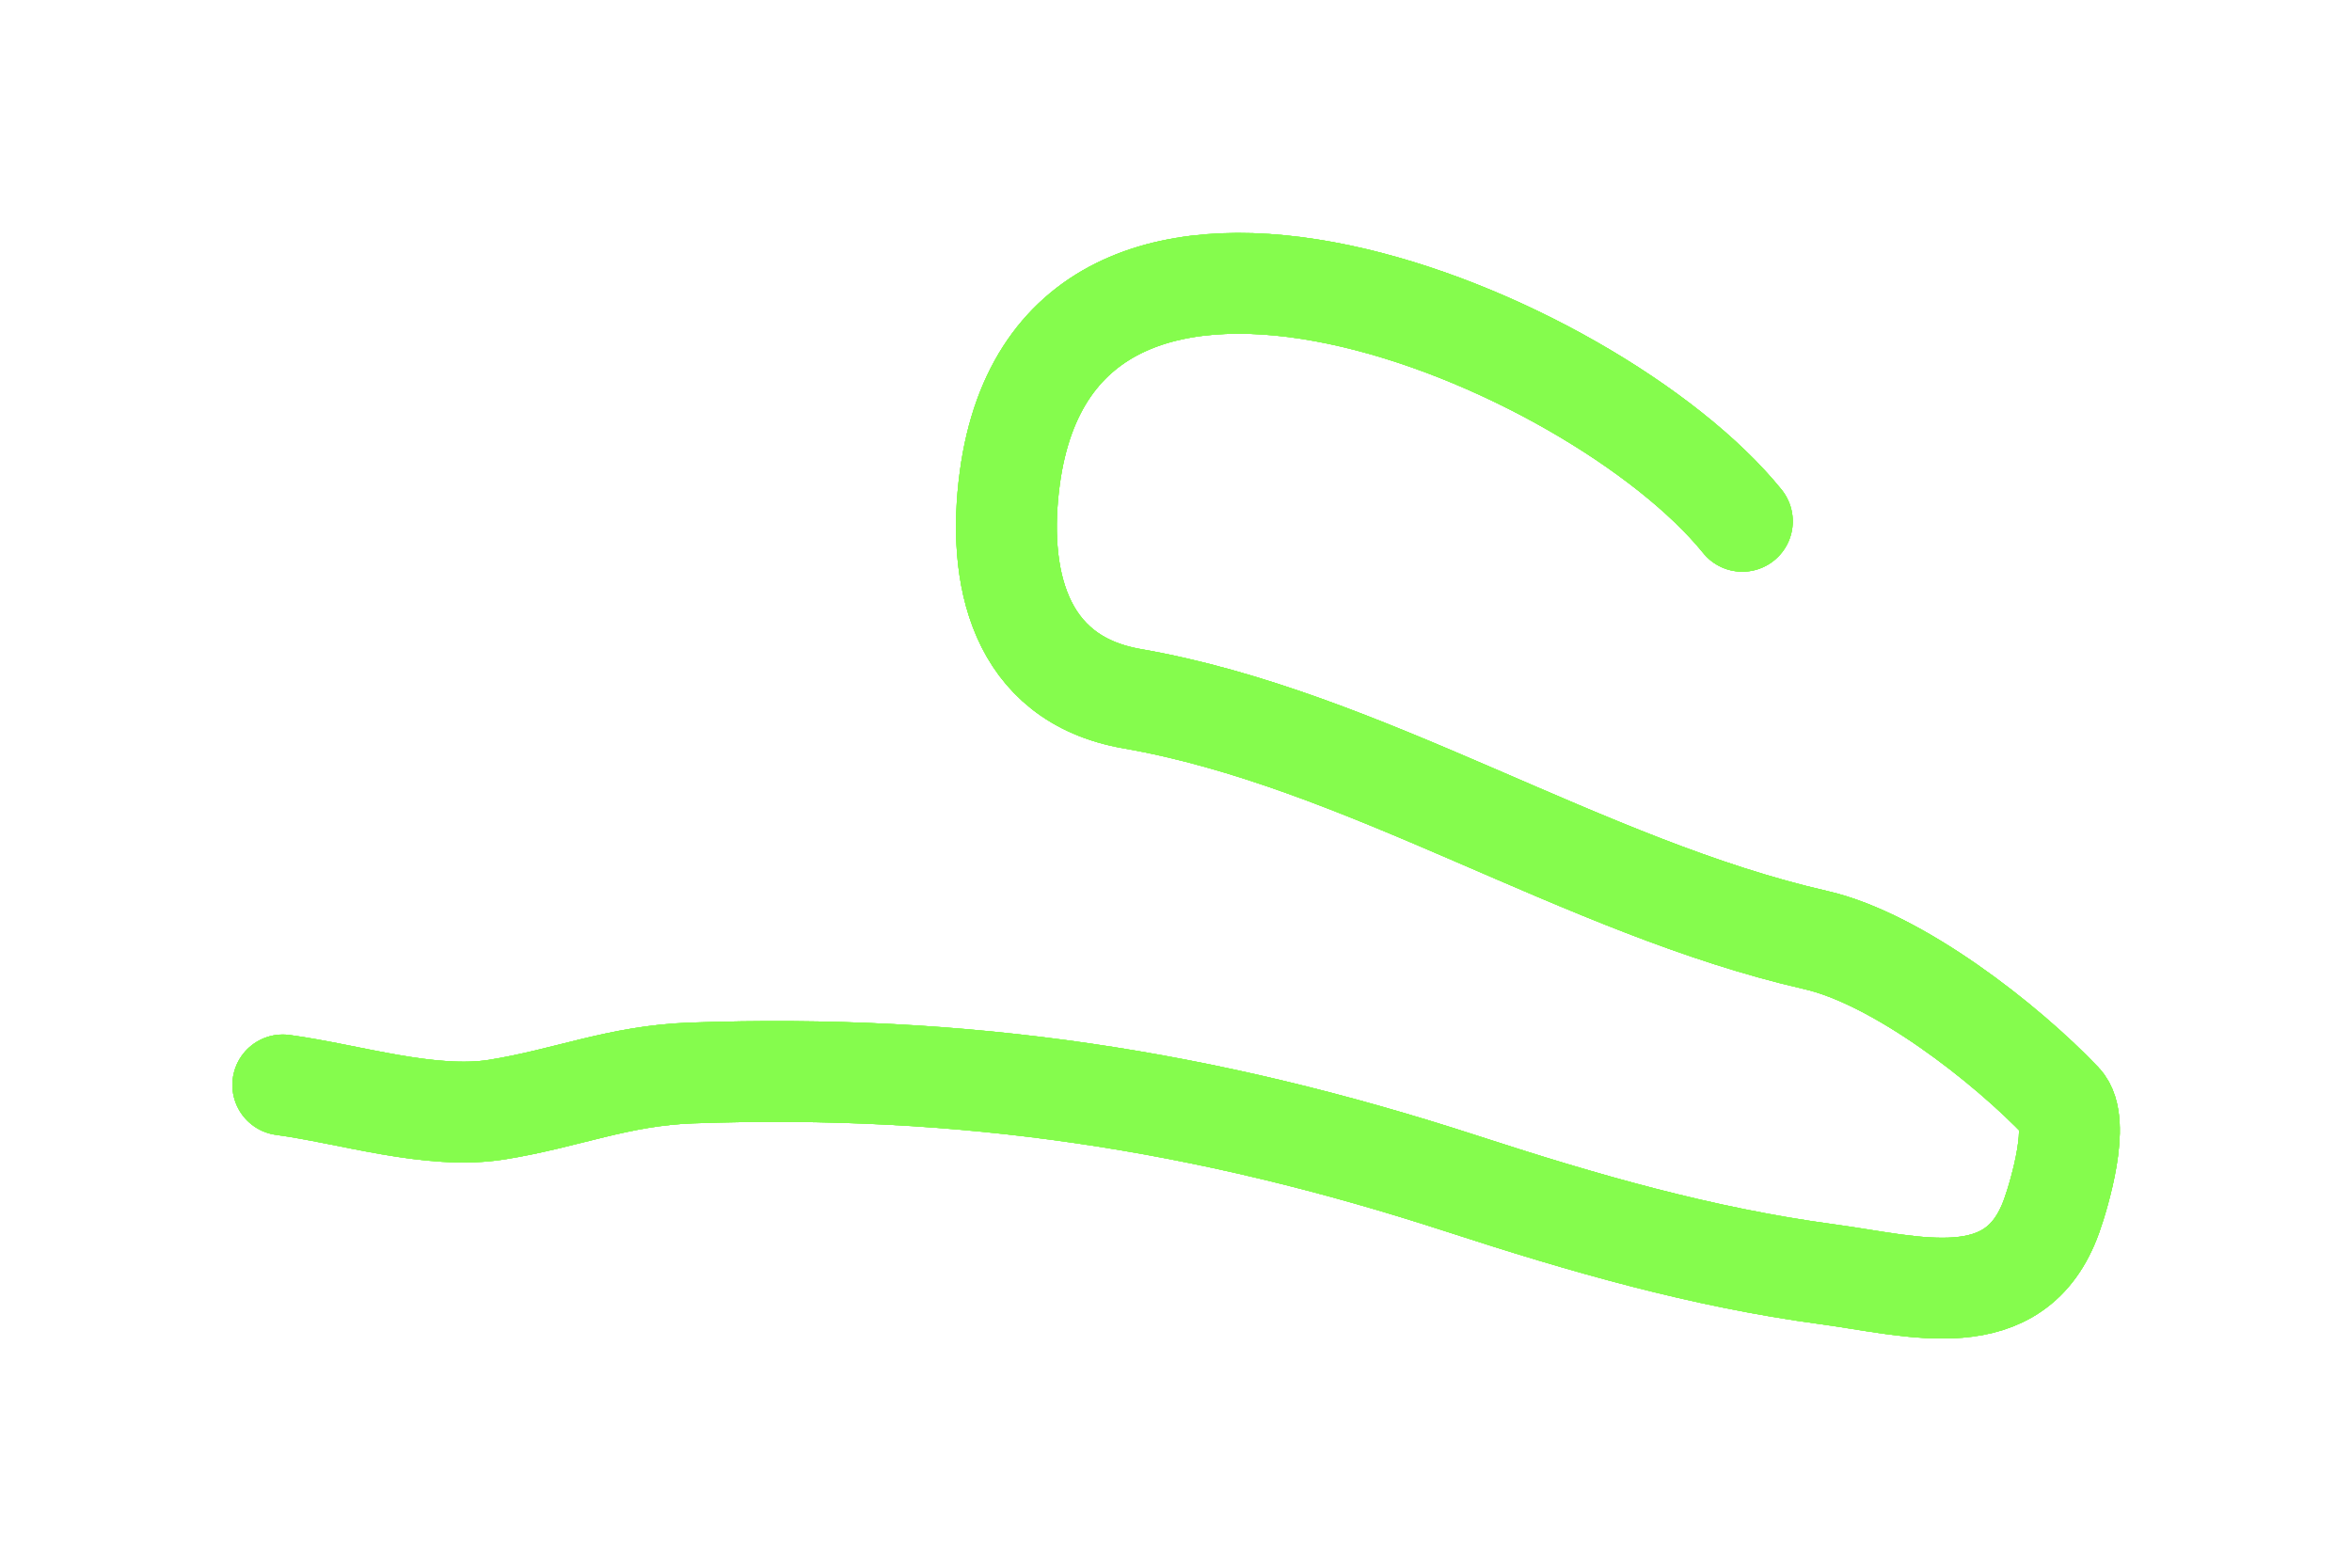 <svg width="210" height="140" viewBox="0 0 210 140" fill="none" xmlns="http://www.w3.org/2000/svg">
<g filter="url(#filter0_f_132_416)">
<path d="M155.567 46.554C142.299 30.125 94.49 10.246 90.158 42.716C89.018 51.265 90.809 60.607 101.083 62.397C121.844 66.012 141.28 79.183 162.115 83.948C169.455 85.627 179.082 93.146 184.083 98.402C185.772 100.177 183.913 106.537 183.183 108.582C179.948 117.644 170.911 114.839 163.169 113.797C151.935 112.285 141.388 109.242 130.642 105.74C107.513 98.202 86.097 94.964 61.741 95.821C55.223 96.05 50.58 98.096 44.366 99.092C38.453 100.04 31.179 97.685 25.25 96.887" stroke="#85FC4D" stroke-width="8" stroke-linecap="round"/>
<path d="M155.567 46.554C142.299 30.125 94.49 10.246 90.158 42.716C89.018 51.265 90.809 60.607 101.083 62.397C121.844 66.012 141.28 79.183 162.115 83.948C169.455 85.627 179.082 93.146 184.083 98.402C185.772 100.177 183.913 106.537 183.183 108.582C179.948 117.644 170.911 114.839 163.169 113.797C151.935 112.285 141.388 109.242 130.642 105.74C107.513 98.202 86.097 94.964 61.741 95.821C55.223 96.05 50.58 98.096 44.366 99.092C38.453 100.04 31.179 97.685 25.25 96.887" stroke="#85FC4D" stroke-width="9" stroke-linecap="round"/>
<path d="M155.567 46.554C142.299 30.125 94.49 10.246 90.158 42.716C89.018 51.265 90.809 60.607 101.083 62.397C121.844 66.012 141.28 79.183 162.115 83.948C169.455 85.627 179.082 93.146 184.083 98.402C185.772 100.177 183.913 106.537 183.183 108.582C179.948 117.644 170.911 114.839 163.169 113.797C151.935 112.285 141.388 109.242 130.642 105.74C107.513 98.202 86.097 94.964 61.741 95.821C55.223 96.05 50.58 98.096 44.366 99.092C38.453 100.04 31.179 97.685 25.25 96.887" stroke="#85FC4D" stroke-width="8" stroke-linecap="round"/>
<path d="M155.567 46.554C142.299 30.125 94.49 10.246 90.158 42.716C89.018 51.265 90.809 60.607 101.083 62.397C121.844 66.012 141.28 79.183 162.115 83.948C169.455 85.627 179.082 93.146 184.083 98.402C185.772 100.177 183.913 106.537 183.183 108.582C179.948 117.644 170.911 114.839 163.169 113.797C151.935 112.285 141.388 109.242 130.642 105.74C107.513 98.202 86.097 94.964 61.741 95.821C55.223 96.05 50.58 98.096 44.366 99.092C38.453 100.04 31.179 97.685 25.25 96.887" stroke="#85FC4D" stroke-width="9" stroke-linecap="round"/>
</g>
<path d="M155.567 46.554C142.299 30.125 94.49 10.246 90.158 42.716C89.018 51.265 90.809 60.607 101.083 62.397C121.844 66.012 141.28 79.183 162.115 83.948C169.455 85.627 179.082 93.146 184.083 98.402C185.772 100.177 183.913 106.537 183.183 108.582C179.948 117.644 170.911 114.839 163.169 113.797C151.935 112.285 141.388 109.242 130.642 105.74C107.513 98.202 86.097 94.964 61.741 95.821C55.223 96.05 50.58 98.096 44.366 99.092C38.453 100.04 31.179 97.685 25.25 96.887" stroke="#85FC4D" stroke-width="8" stroke-linecap="round"/>
<path d="M155.567 46.554C142.299 30.125 94.49 10.246 90.158 42.716C89.018 51.265 90.809 60.607 101.083 62.397C121.844 66.012 141.28 79.183 162.115 83.948C169.455 85.627 179.082 93.146 184.083 98.402C185.772 100.177 183.913 106.537 183.183 108.582C179.948 117.644 170.911 114.839 163.169 113.797C151.935 112.285 141.388 109.242 130.642 105.74C107.513 98.202 86.097 94.964 61.741 95.821C55.223 96.05 50.58 98.096 44.366 99.092C38.453 100.04 31.179 97.685 25.25 96.887" stroke="#85FC4D" stroke-width="9" stroke-linecap="round"/>
<path d="M155.567 46.554C142.299 30.125 94.49 10.246 90.158 42.716C89.018 51.265 90.809 60.607 101.083 62.397C121.844 66.012 141.28 79.183 162.115 83.948C169.455 85.627 179.082 93.146 184.083 98.402C185.772 100.177 183.913 106.537 183.183 108.582C179.948 117.644 170.911 114.839 163.169 113.797C151.935 112.285 141.388 109.242 130.642 105.74C107.513 98.202 86.097 94.964 61.741 95.821C55.223 96.05 50.58 98.096 44.366 99.092C38.453 100.04 31.179 97.685 25.25 96.887" stroke="#85FC4D" stroke-width="8" stroke-linecap="round"/>
<path d="M155.567 46.554C142.299 30.125 94.49 10.246 90.158 42.716C89.018 51.265 90.809 60.607 101.083 62.397C121.844 66.012 141.28 79.183 162.115 83.948C169.455 85.627 179.082 93.146 184.083 98.402C185.772 100.177 183.913 106.537 183.183 108.582C179.948 117.644 170.911 114.839 163.169 113.797C151.935 112.285 141.388 109.242 130.642 105.74C107.513 98.202 86.097 94.964 61.741 95.821C55.223 96.05 50.58 98.096 44.366 99.092C38.453 100.04 31.179 97.685 25.25 96.887" stroke="#85FC4D" stroke-width="9" stroke-linecap="round"/>
<defs>
<filter id="filter0_f_132_416" x="0.75" y="0.802" width="208.521" height="138.734" filterUnits="userSpaceOnUse" color-interpolation-filters="sRGB">
<feFlood flood-opacity="0" result="BackgroundImageFix"/>
<feBlend mode="normal" in="SourceGraphic" in2="BackgroundImageFix" result="shape"/>
<feGaussianBlur stdDeviation="10" result="effect1_foregroundBlur_132_416"/>
</filter>
</defs>
</svg>
